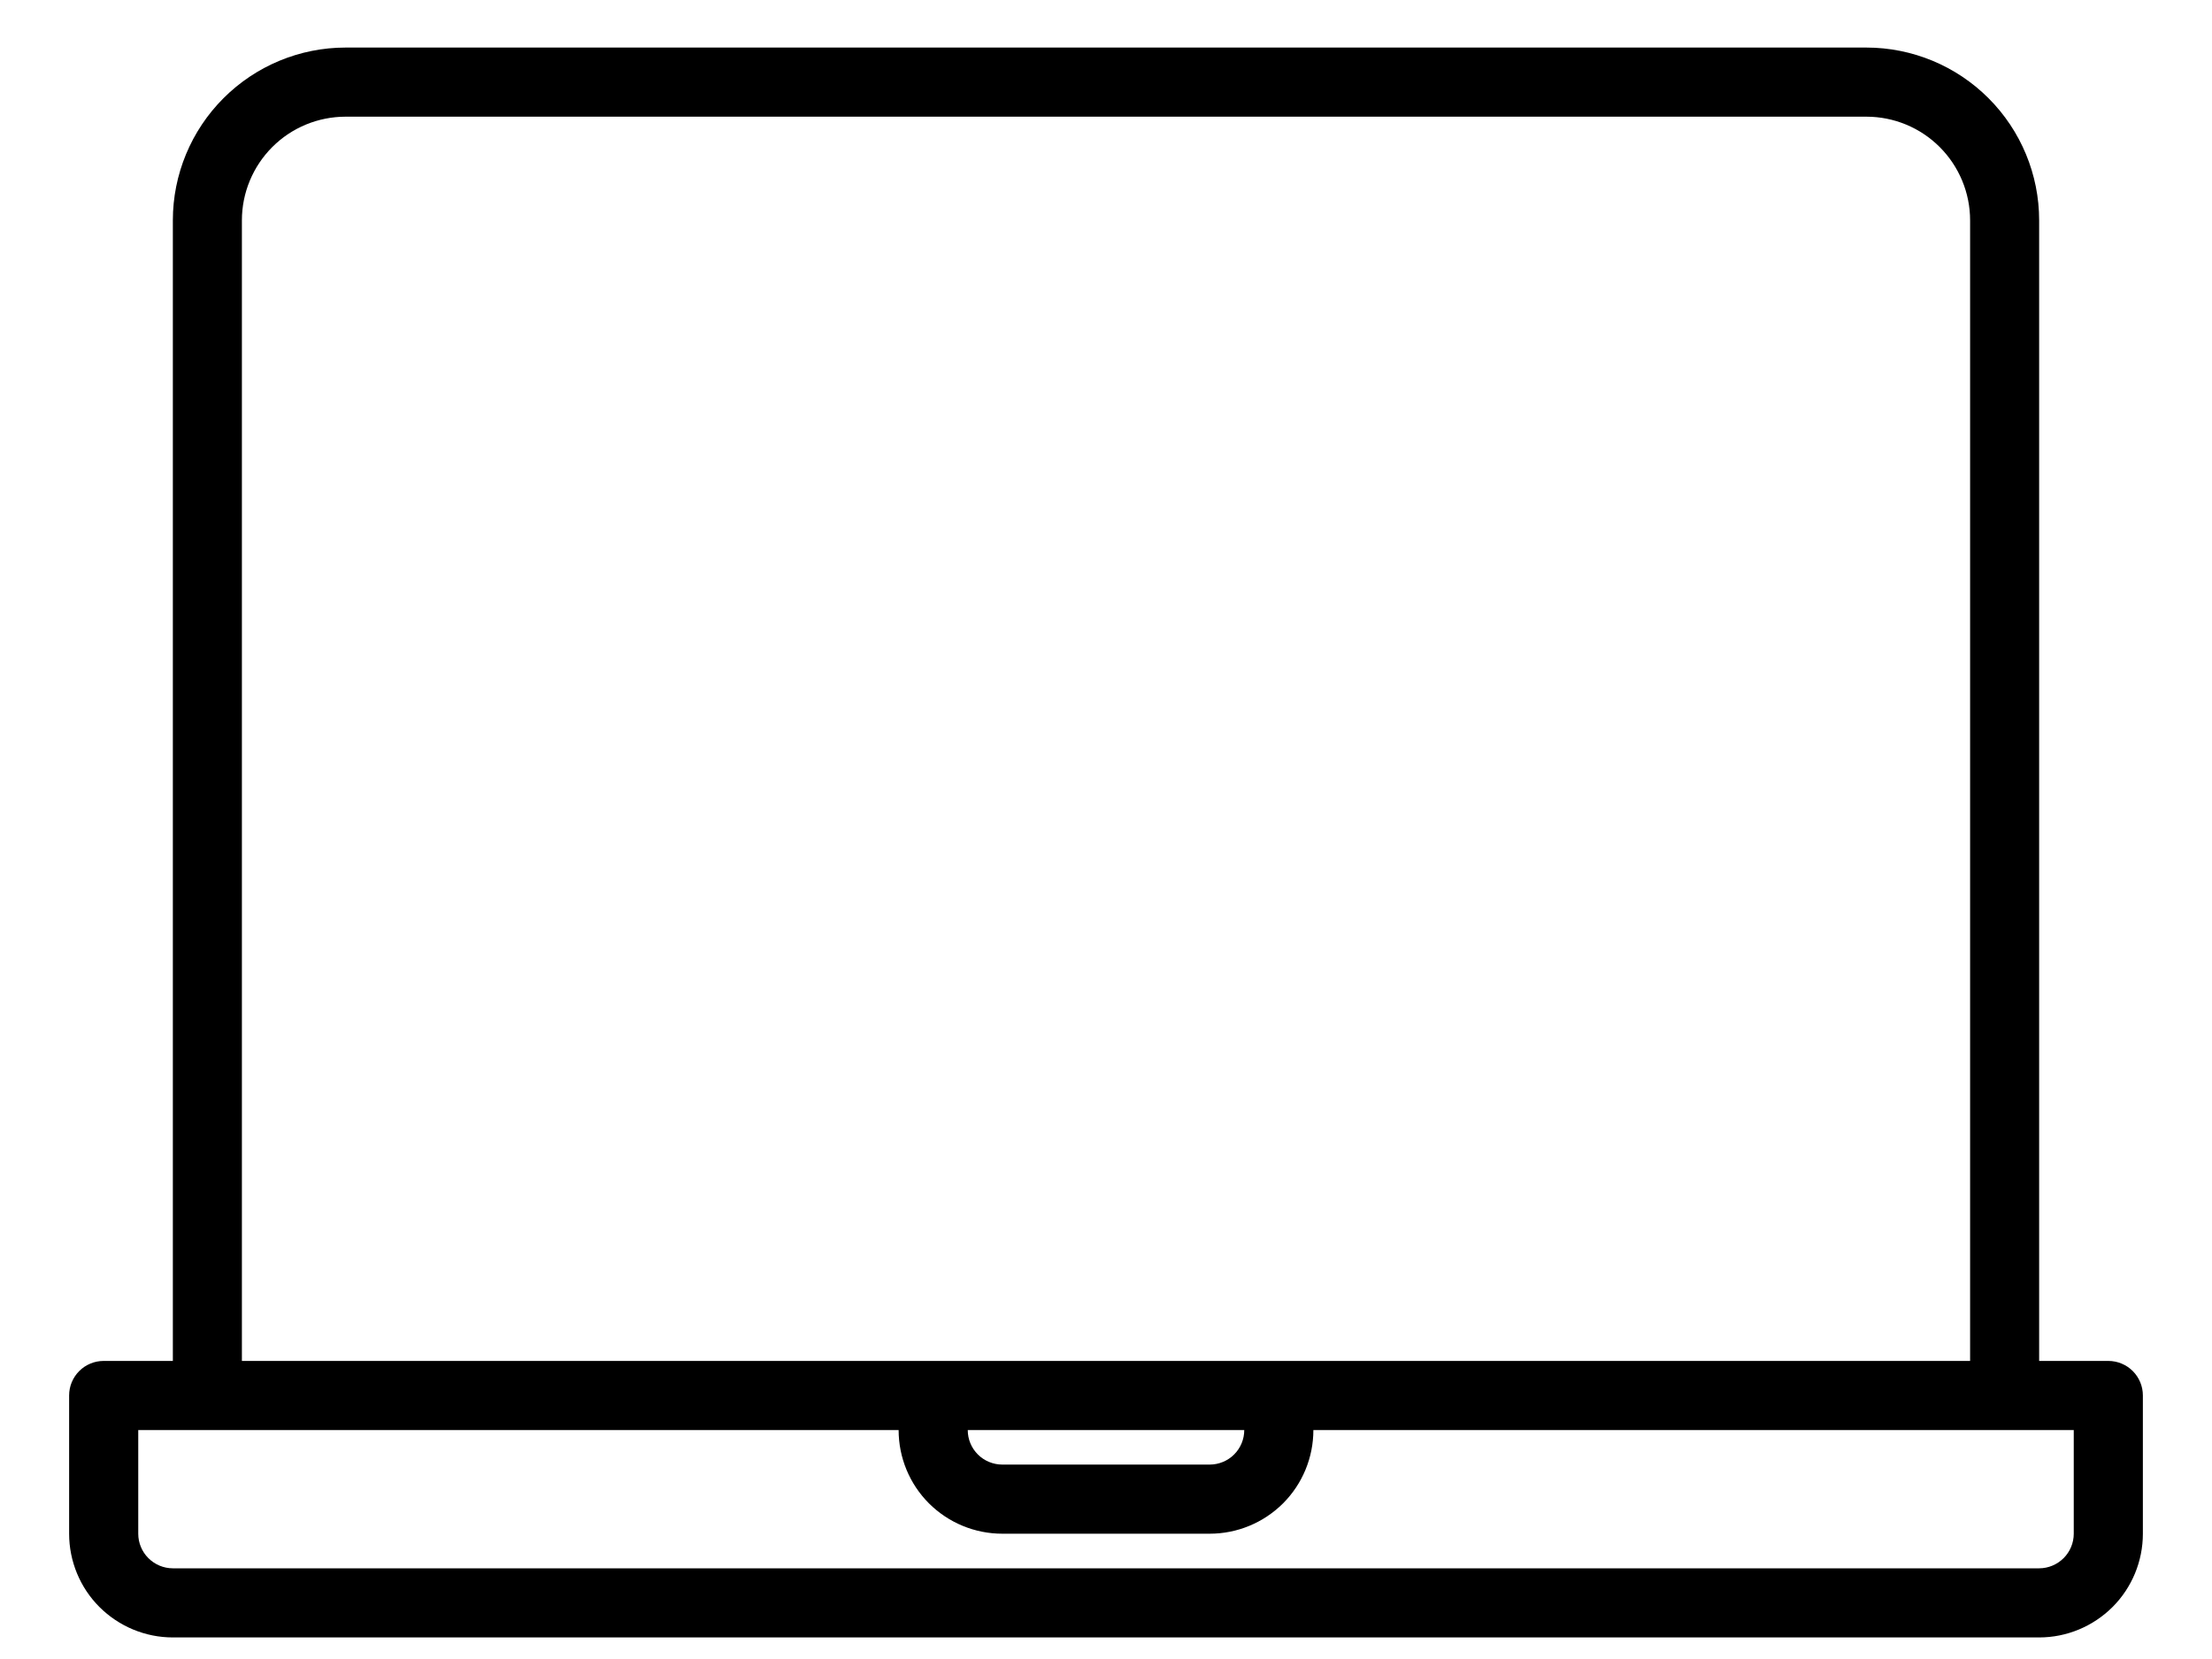 <svg width="28" height="21" viewBox="0 0 28 21"
  xmlns="http://www.w3.org/2000/svg">
  <path d="M26.688 17.227H25.812V2.789C25.812 2.209 25.581 1.653 25.171 1.243C24.761 0.833 24.205 0.602 23.625 0.602H4.375C3.795 0.602 3.239 0.833 2.829 1.243C2.419 1.653 2.188 2.209 2.188 2.789V17.227H1.312C1.196 17.227 1.085 17.273 1.003 17.355C0.921 17.437 0.875 17.548 0.875 17.664V19.414C0.875 19.762 1.013 20.096 1.259 20.342C1.506 20.588 1.839 20.727 2.188 20.727H25.812C26.161 20.727 26.494 20.588 26.741 20.342C26.987 20.096 27.125 19.762 27.125 19.414V17.664C27.125 17.548 27.079 17.437 26.997 17.355C26.915 17.273 26.803 17.227 26.688 17.227ZM3.062 2.789C3.062 2.441 3.201 2.107 3.447 1.861C3.693 1.615 4.027 1.477 4.375 1.477H23.625C23.973 1.477 24.307 1.615 24.553 1.861C24.799 2.107 24.938 2.441 24.938 2.789V17.227H3.062V2.789ZM15.75 18.102C15.75 18.218 15.704 18.329 15.622 18.411C15.54 18.493 15.428 18.539 15.312 18.539H12.688C12.572 18.539 12.46 18.493 12.378 18.411C12.296 18.329 12.25 18.218 12.25 18.102H15.75ZM26.25 19.414C26.25 19.53 26.204 19.641 26.122 19.723C26.04 19.805 25.928 19.852 25.812 19.852H2.188C2.071 19.852 1.96 19.805 1.878 19.723C1.796 19.641 1.75 19.53 1.75 19.414V18.102H11.375C11.375 18.45 11.513 18.784 11.759 19.03C12.006 19.276 12.339 19.414 12.688 19.414H15.312C15.661 19.414 15.994 19.276 16.241 19.03C16.487 18.784 16.625 18.45 16.625 18.102H26.25V19.414Z" />
</svg>
